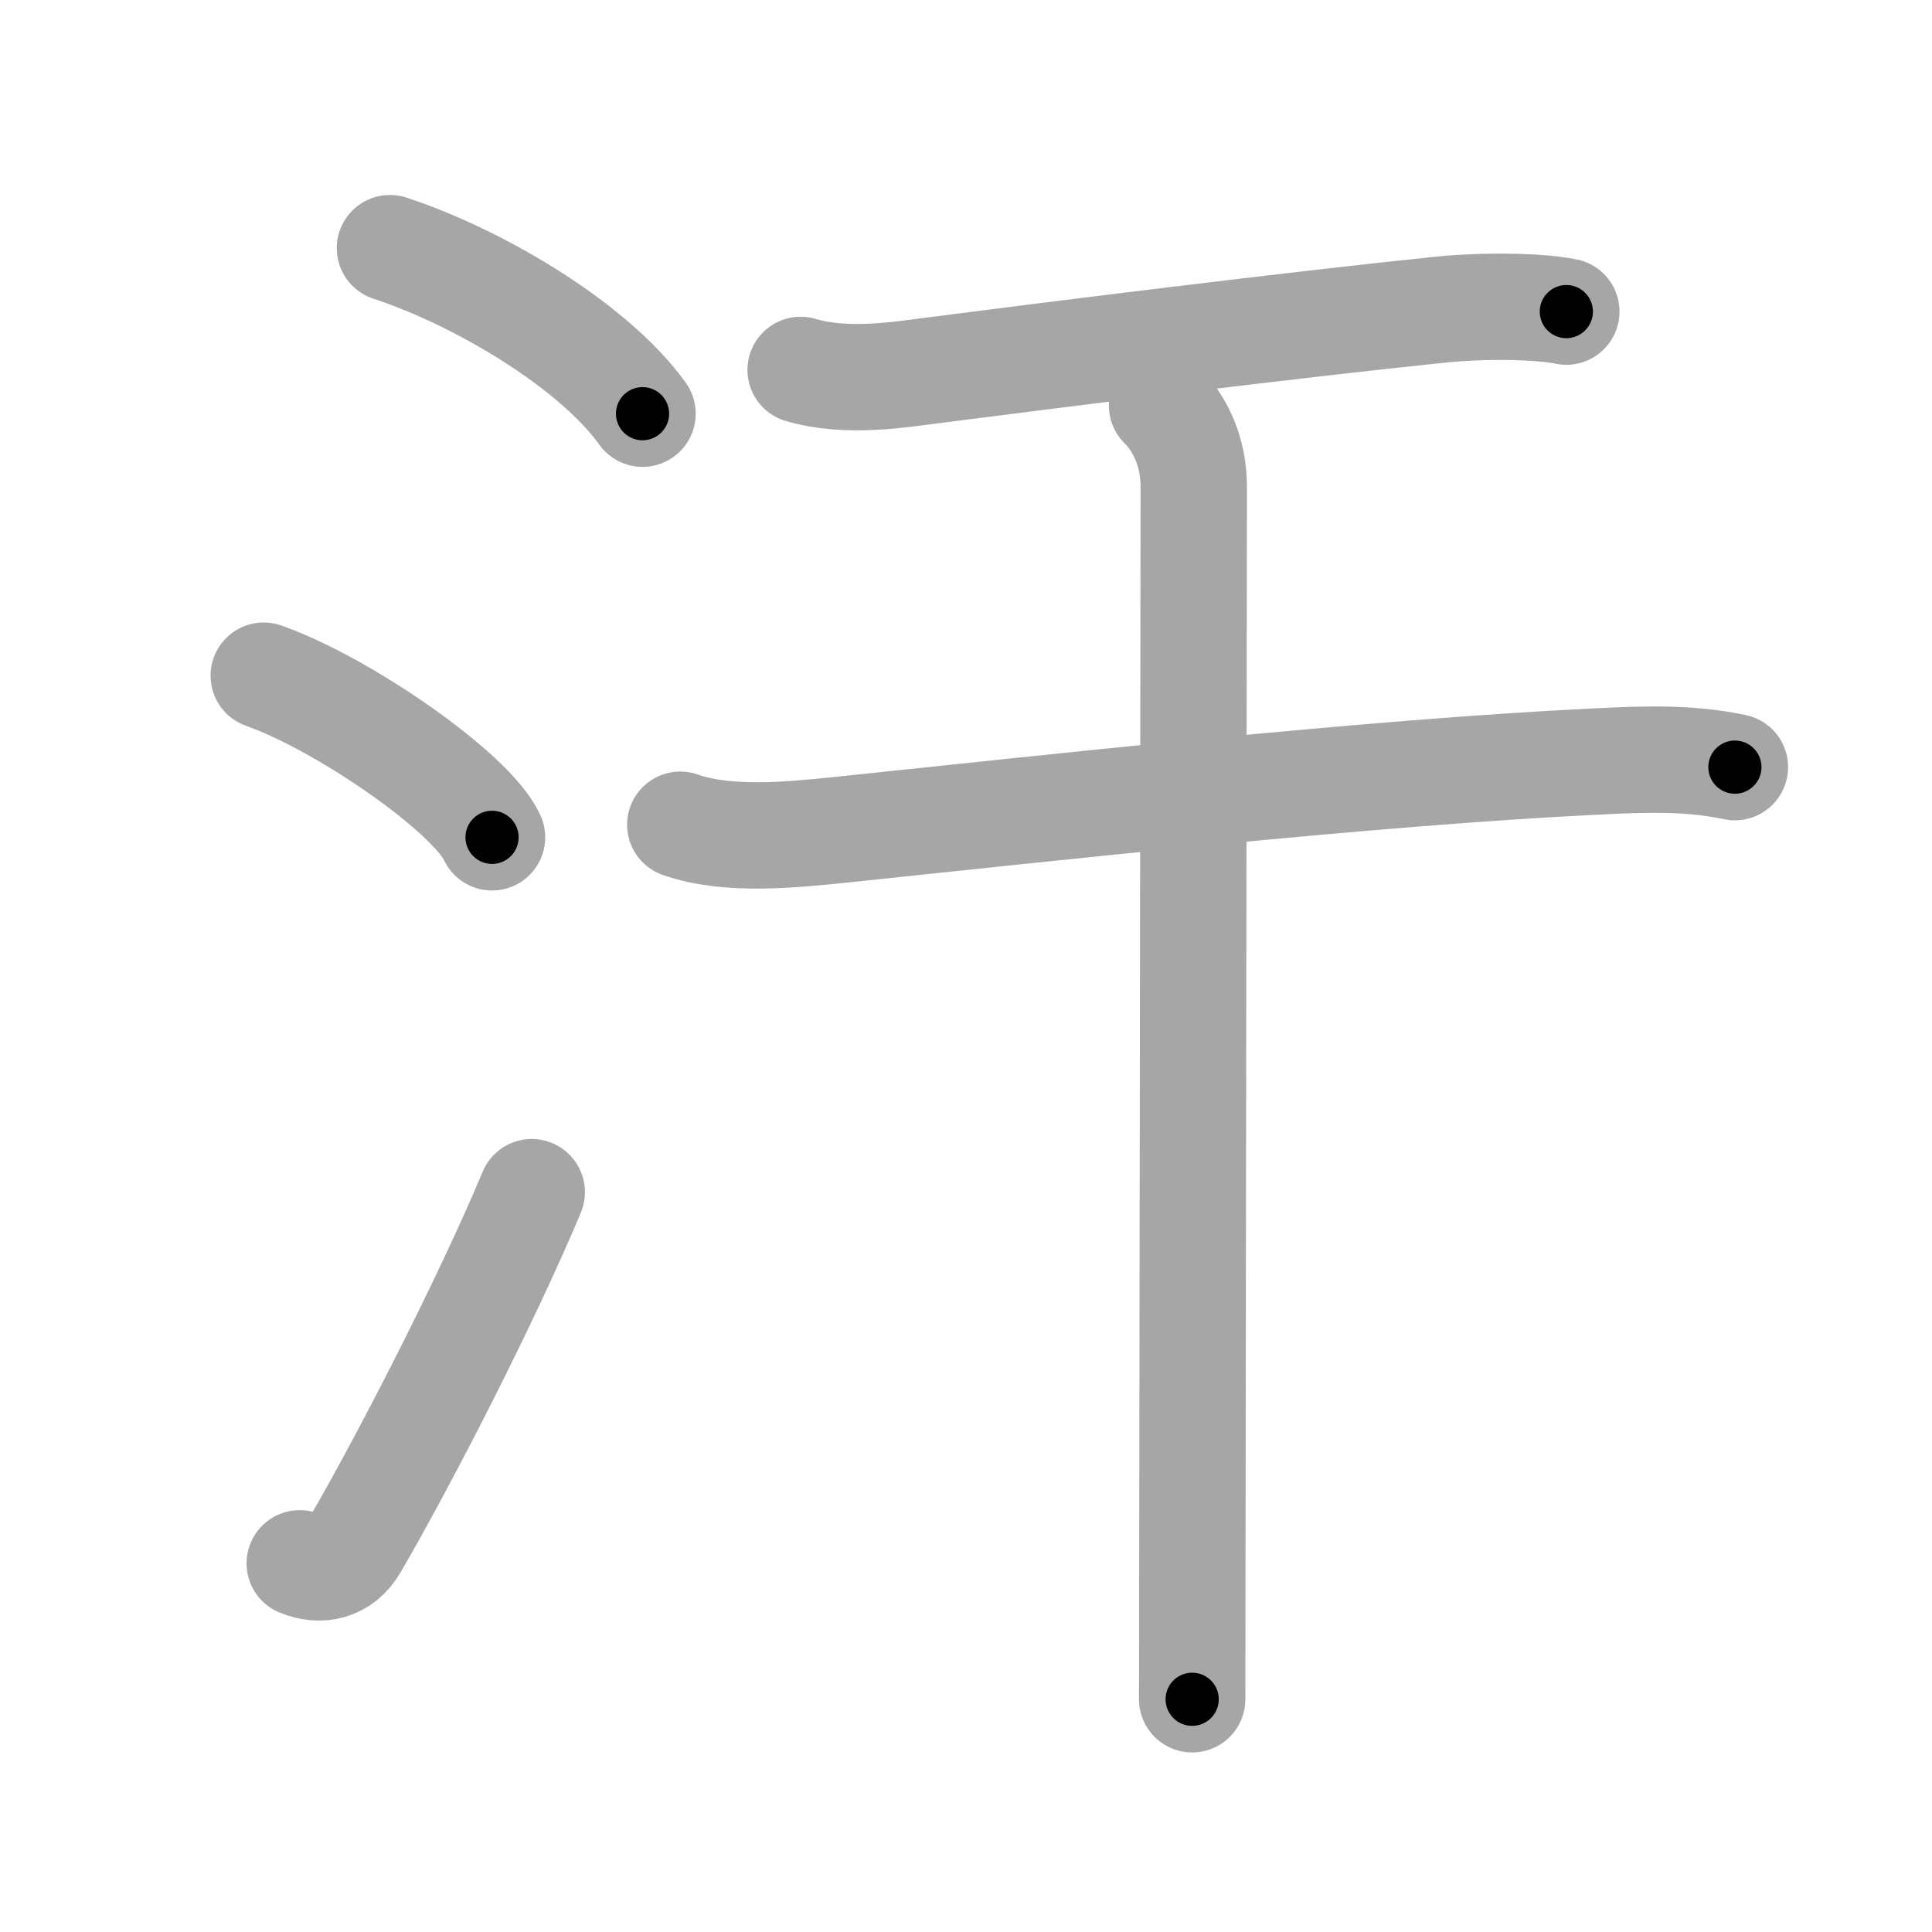 <svg xmlns="http://www.w3.org/2000/svg" viewBox="0 0 109 109" id="6c57"><g fill="none" stroke="#a6a6a6" stroke-width="6" stroke-linecap="round" stroke-linejoin="round"><g><g><path d="M22,14c5.03,1.65,11.5,5.5,14.25,9.34" /><path d="M14.88,38.12c4.54,1.61,11.74,6.62,12.88,9.12" /><path d="M16.91,88.2c1.18,0.49,2.38,0.22,3.09-0.99c2.75-4.7,7.5-13.95,10-19.95" /></g><g p4:phon="干" xmlns:p4="http://kanjivg.tagaini.net"><path d="M45.17,20.87c2.58,0.76,5.48,0.28,7.58,0.01c7.04-0.91,20.1-2.54,28.51-3.41c2.37-0.24,5.49-0.22,7.11,0.11" /><g><path d="M38.38,46.53c2.66,0.94,6.27,0.57,9,0.29c11.84-1.24,30-3.25,42.74-3.86c2.62-0.13,5.17-0.23,7.76,0.32" /><path d="M65.56,22.88c1.03,1.03,1.79,2.62,1.79,4.58c0,3.47-0.06,43.64-0.08,60.91c0,3.88-0.01,6.61-0.01,7.5" /></g></g></g></g><g fill="none" stroke="#000" stroke-width="3" stroke-linecap="round" stroke-linejoin="round"><path d="M22,14c5.03,1.65,11.5,5.5,14.25,9.34" stroke-dasharray="17.264" stroke-dashoffset="17.264"><animate attributeName="stroke-dashoffset" values="17.264;17.264;0" dur="0.173s" fill="freeze" begin="0s;6c57.click" /></path><path d="M14.88,38.12c4.54,1.61,11.74,6.62,12.88,9.12" stroke-dasharray="15.993" stroke-dashoffset="15.993"><animate attributeName="stroke-dashoffset" values="15.993" fill="freeze" begin="6c57.click" /><animate attributeName="stroke-dashoffset" values="15.993;15.993;0" keyTimes="0;0.52;1" dur="0.333s" fill="freeze" begin="0s;6c57.click" /></path><path d="M16.91,88.2c1.18,0.49,2.38,0.22,3.09-0.99c2.75-4.7,7.5-13.95,10-19.95" stroke-dasharray="25.911" stroke-dashoffset="25.911"><animate attributeName="stroke-dashoffset" values="25.911" fill="freeze" begin="6c57.click" /><animate attributeName="stroke-dashoffset" values="25.911;25.911;0" keyTimes="0;0.563;1" dur="0.592s" fill="freeze" begin="0s;6c57.click" /></path><path d="M45.17,20.87c2.58,0.76,5.48,0.28,7.58,0.01c7.04-0.91,20.1-2.54,28.51-3.41c2.37-0.24,5.49-0.22,7.11,0.11" stroke-dasharray="43.484" stroke-dashoffset="43.484"><animate attributeName="stroke-dashoffset" values="43.484" fill="freeze" begin="6c57.click" /><animate attributeName="stroke-dashoffset" values="43.484;43.484;0" keyTimes="0;0.576;1" dur="1.027s" fill="freeze" begin="0s;6c57.click" /></path><path d="M38.38,46.53c2.66,0.94,6.27,0.57,9,0.29c11.84-1.24,30-3.25,42.74-3.86c2.62-0.13,5.17-0.23,7.76,0.32" stroke-dasharray="59.785" stroke-dashoffset="59.785"><animate attributeName="stroke-dashoffset" values="59.785" fill="freeze" begin="6c57.click" /><animate attributeName="stroke-dashoffset" values="59.785;59.785;0" keyTimes="0;0.632;1" dur="1.625s" fill="freeze" begin="0s;6c57.click" /></path><path d="M65.56,22.88c1.03,1.03,1.79,2.62,1.79,4.58c0,3.47-0.06,43.64-0.08,60.91c0,3.88-0.01,6.61-0.01,7.5" stroke-dasharray="73.457" stroke-dashoffset="73.457"><animate attributeName="stroke-dashoffset" values="73.457" fill="freeze" begin="6c57.click" /><animate attributeName="stroke-dashoffset" values="73.457;73.457;0" keyTimes="0;0.746;1" dur="2.177s" fill="freeze" begin="0s;6c57.click" /></path></g></svg>